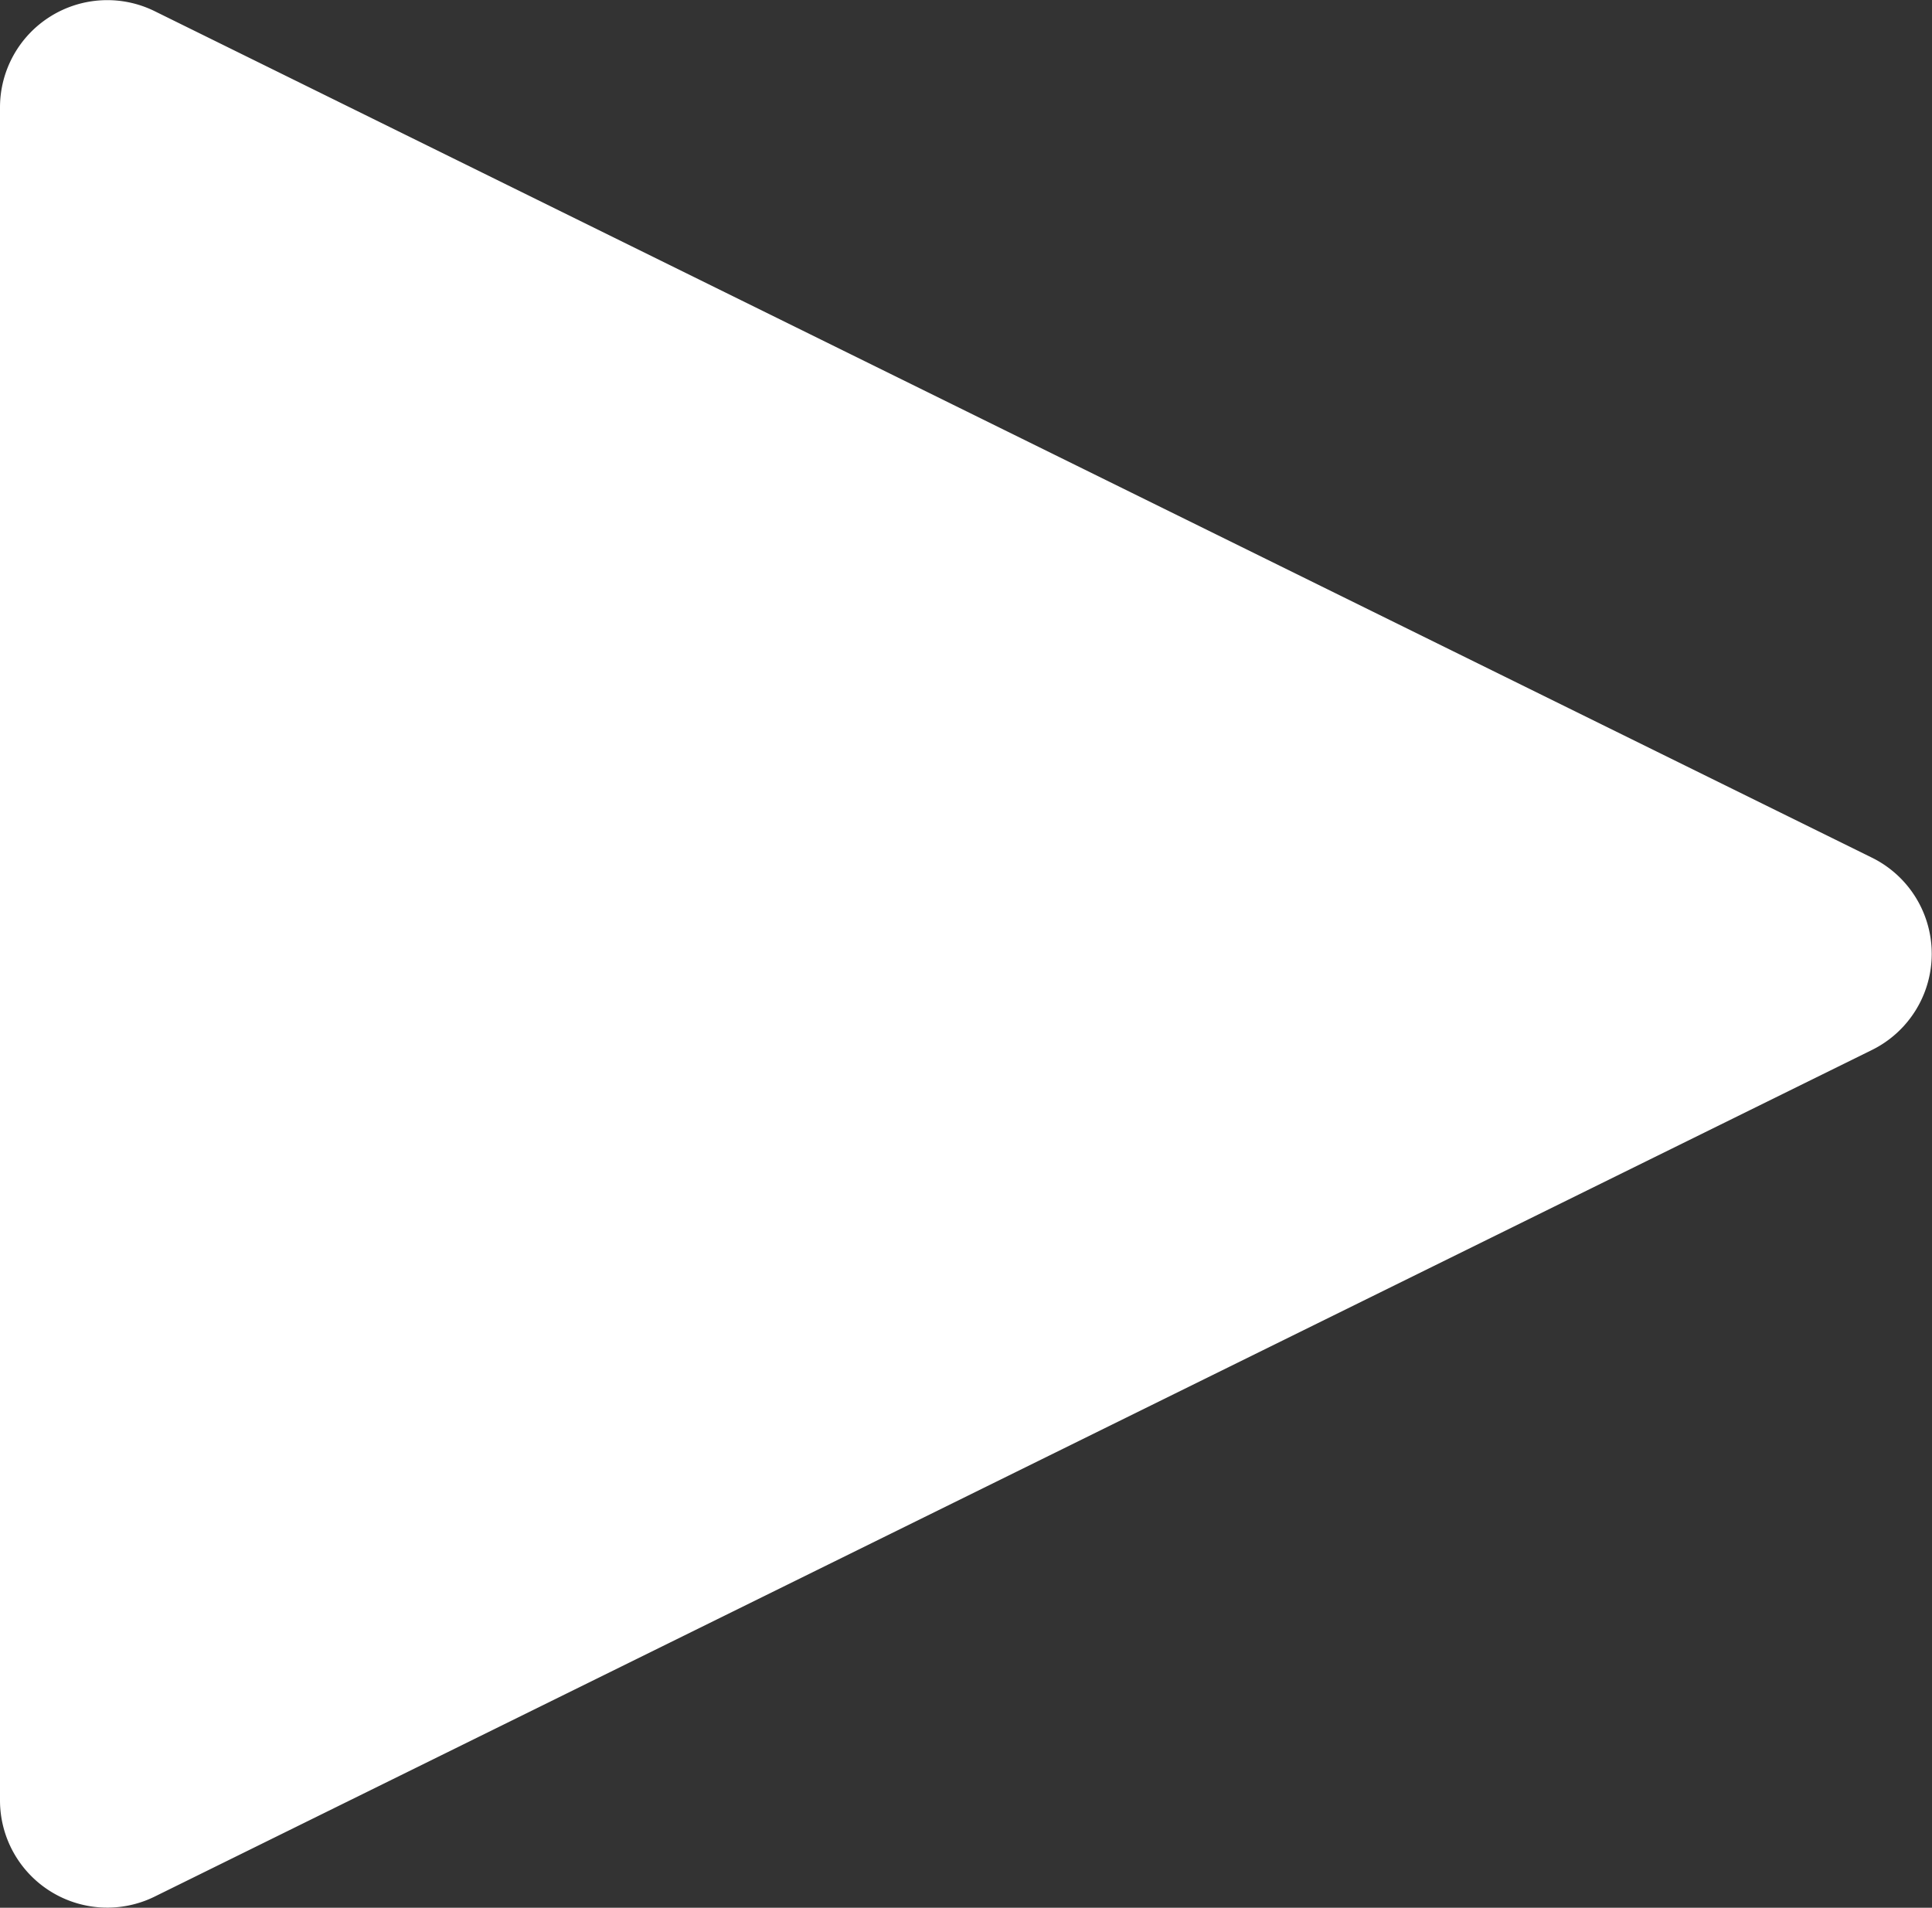 <svg xmlns="http://www.w3.org/2000/svg" xmlns:xlink="http://www.w3.org/1999/xlink" width="31.789" height="31.391" viewBox="0 0 31.789 31.391">
  <rect x="0" y="0" width="31.789" height="31.391" fill="#333333" stroke="none"/>
  <defs>
    <clipPath id="clip-path">
      <rect id="Retângulo_183" data-name="Retângulo 183" width="31.789" height="31.391" transform="translate(0 0)" fill="#fff"/>
    </clipPath>
  </defs>
  <g id="Grupo_228" data-name="Grupo 228" transform="translate(0 0)" clip-path="url(#clip-path)">
    <path id="Caminho_429" data-name="Caminho 429" d="M2.545.184,30.8,14.112a1.764,1.764,0,0,1,0,3.165L2.545,31.207A1.765,1.765,0,0,1,0,29.625V1.767A1.765,1.765,0,0,1,2.545.184" fill="#fff" fill-rule="evenodd"/>
  </g>
</svg>
